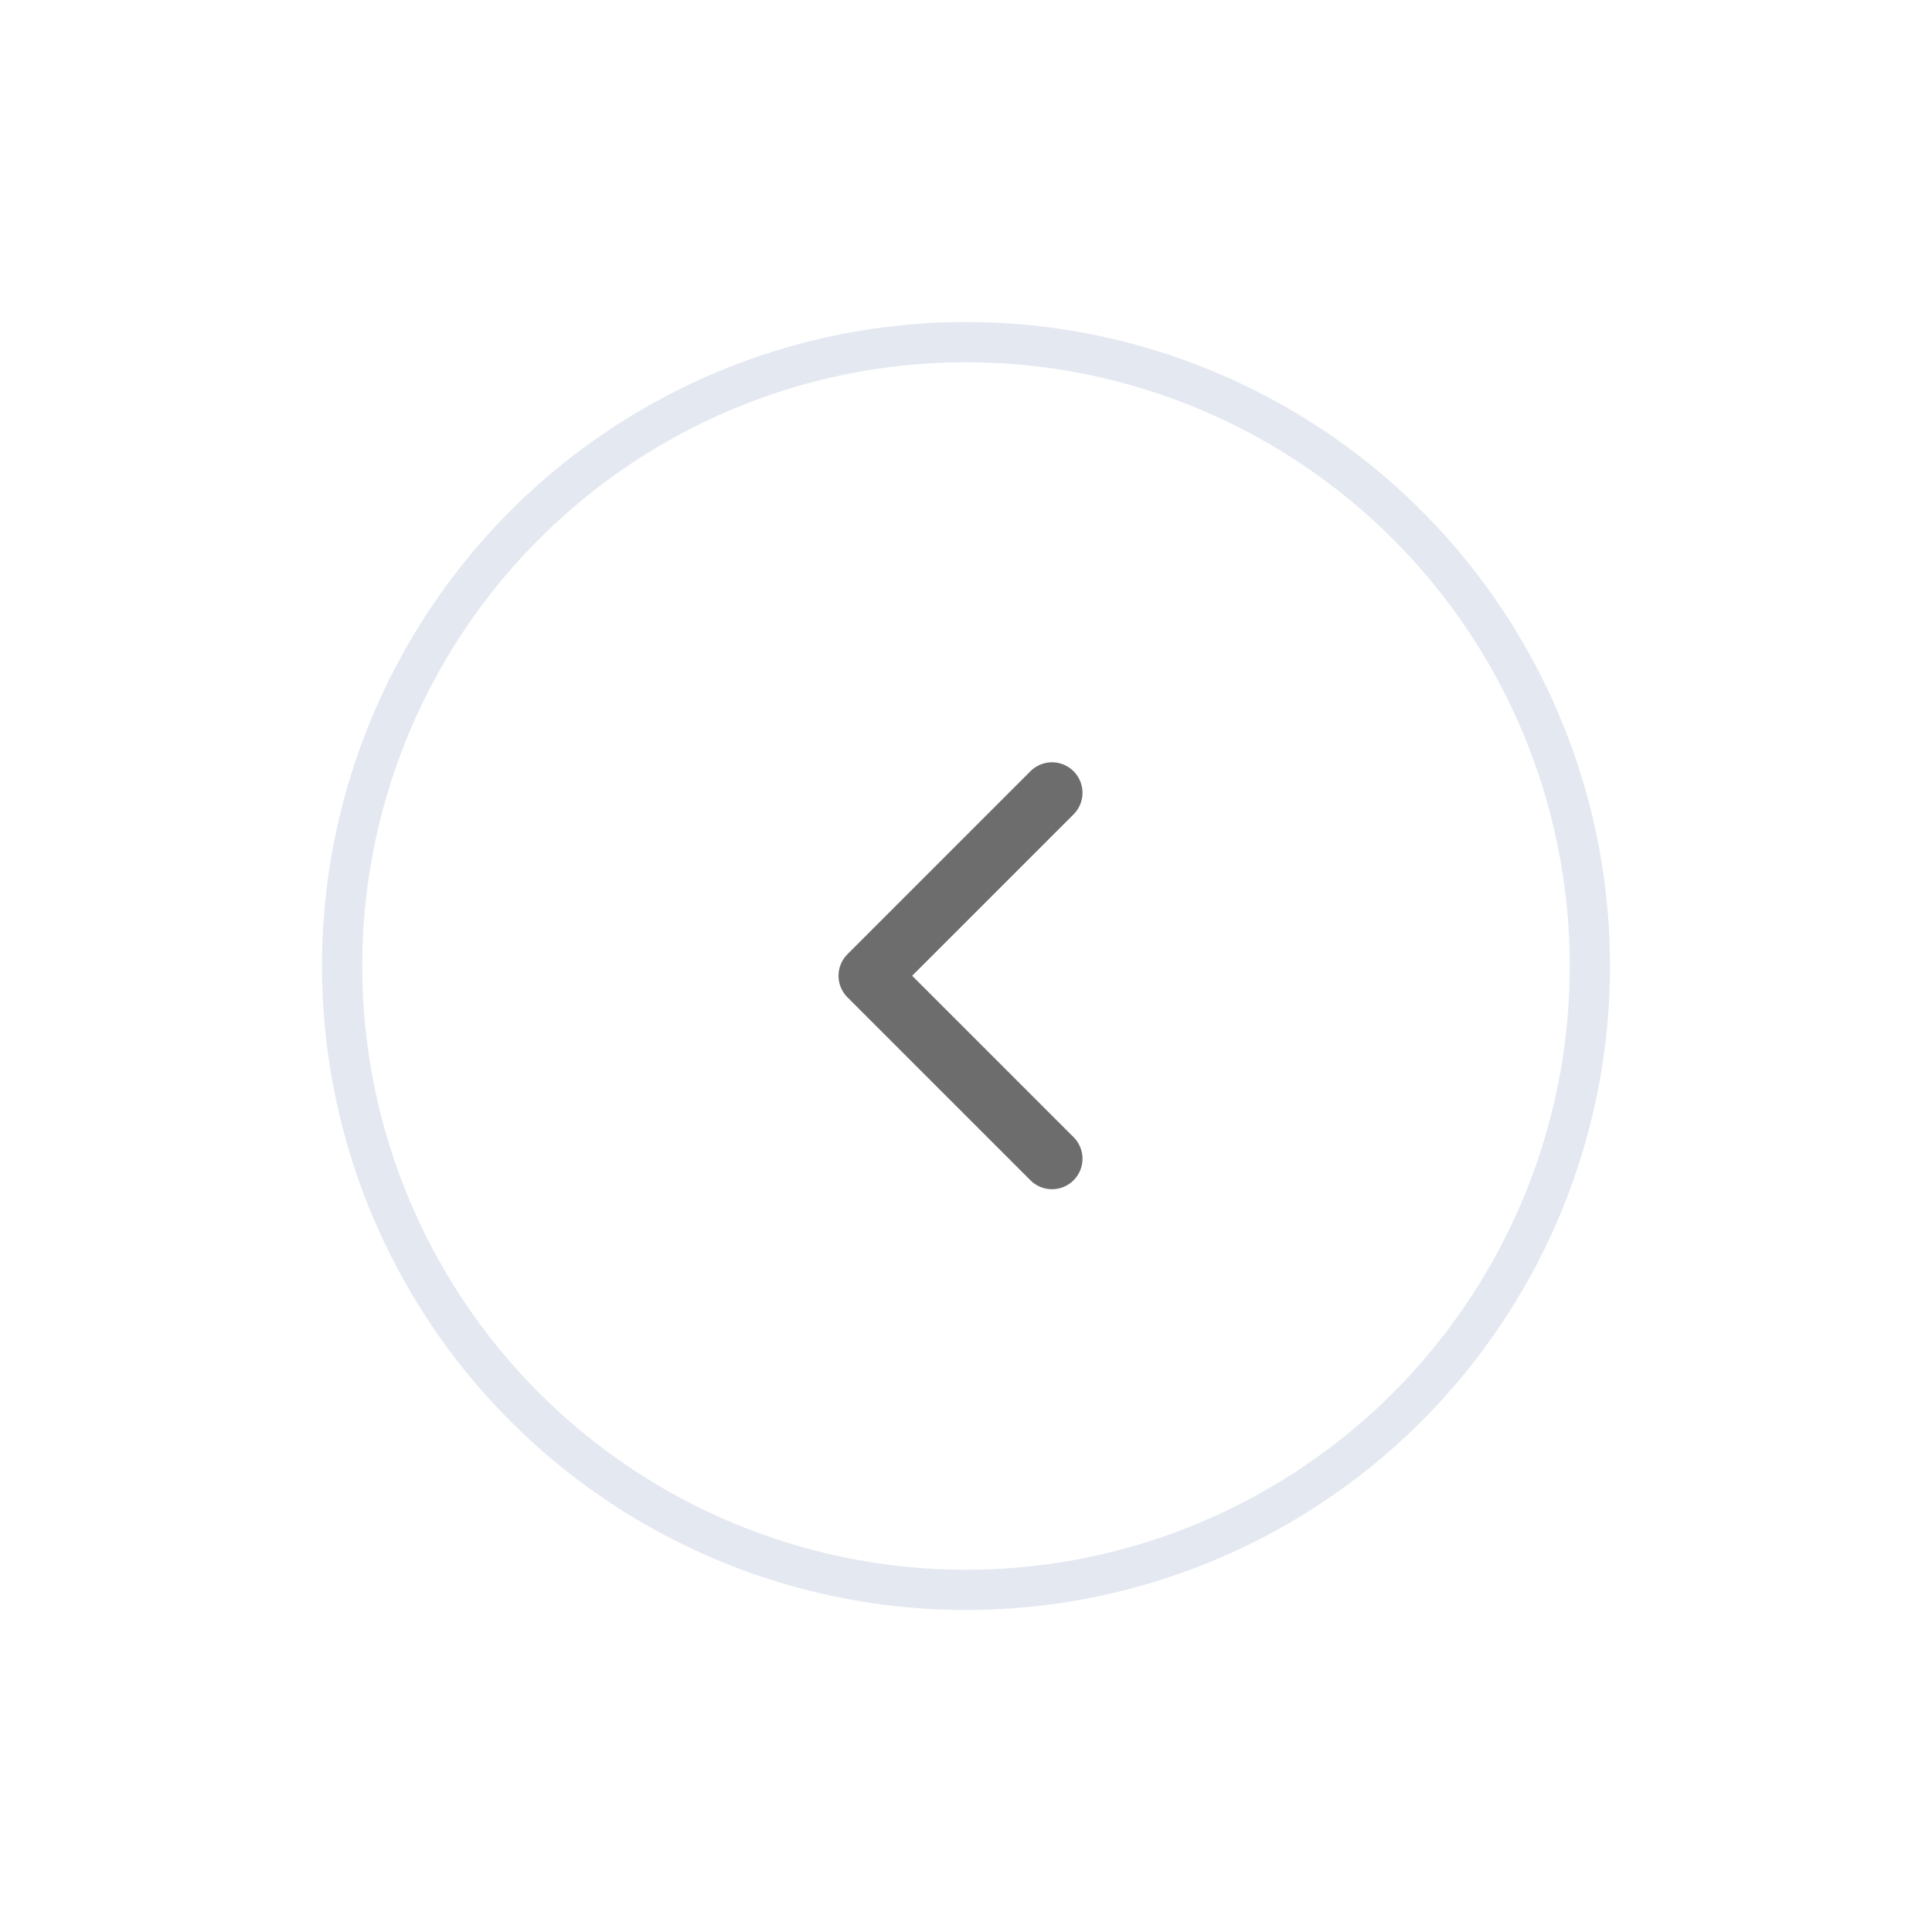 <svg width="72" height="72" viewBox="0 0 72 72" fill="none" xmlns="http://www.w3.org/2000/svg">
<g filter="url(#filter0_d_1300_42)">
<circle cx="36" cy="36" r="23.25" transform="rotate(-180 36 36)" fill="white" fill-opacity="0.7" stroke="#E4E8F1" stroke-width="1.5"/>
<path d="M39.205 43.182L32.386 36.364L39.205 29.545" stroke="#6D6D6D" stroke-width="2.273" stroke-linecap="round" stroke-linejoin="round"/>
</g>
<defs>
<filter id="filter0_d_1300_42" x="0" y="0" width="72" height="72" filterUnits="userSpaceOnUse" color-interpolation-filters="sRGB">
<feFlood flood-opacity="0" result="BackgroundImageFix"/>
<feColorMatrix in="SourceAlpha" type="matrix" values="0 0 0 0 0 0 0 0 0 0 0 0 0 0 0 0 0 0 127 0" result="hardAlpha"/>
<feOffset/>
<feGaussianBlur stdDeviation="6"/>
<feComposite in2="hardAlpha" operator="out"/>
<feColorMatrix type="matrix" values="0 0 0 0 0 0 0 0 0 0 0 0 0 0 0 0 0 0 0.06 0"/>
<feBlend mode="normal" in2="BackgroundImageFix" result="effect1_dropShadow_1300_42"/>
<feBlend mode="normal" in="SourceGraphic" in2="effect1_dropShadow_1300_42" result="shape"/>
</filter>
</defs>
</svg>
